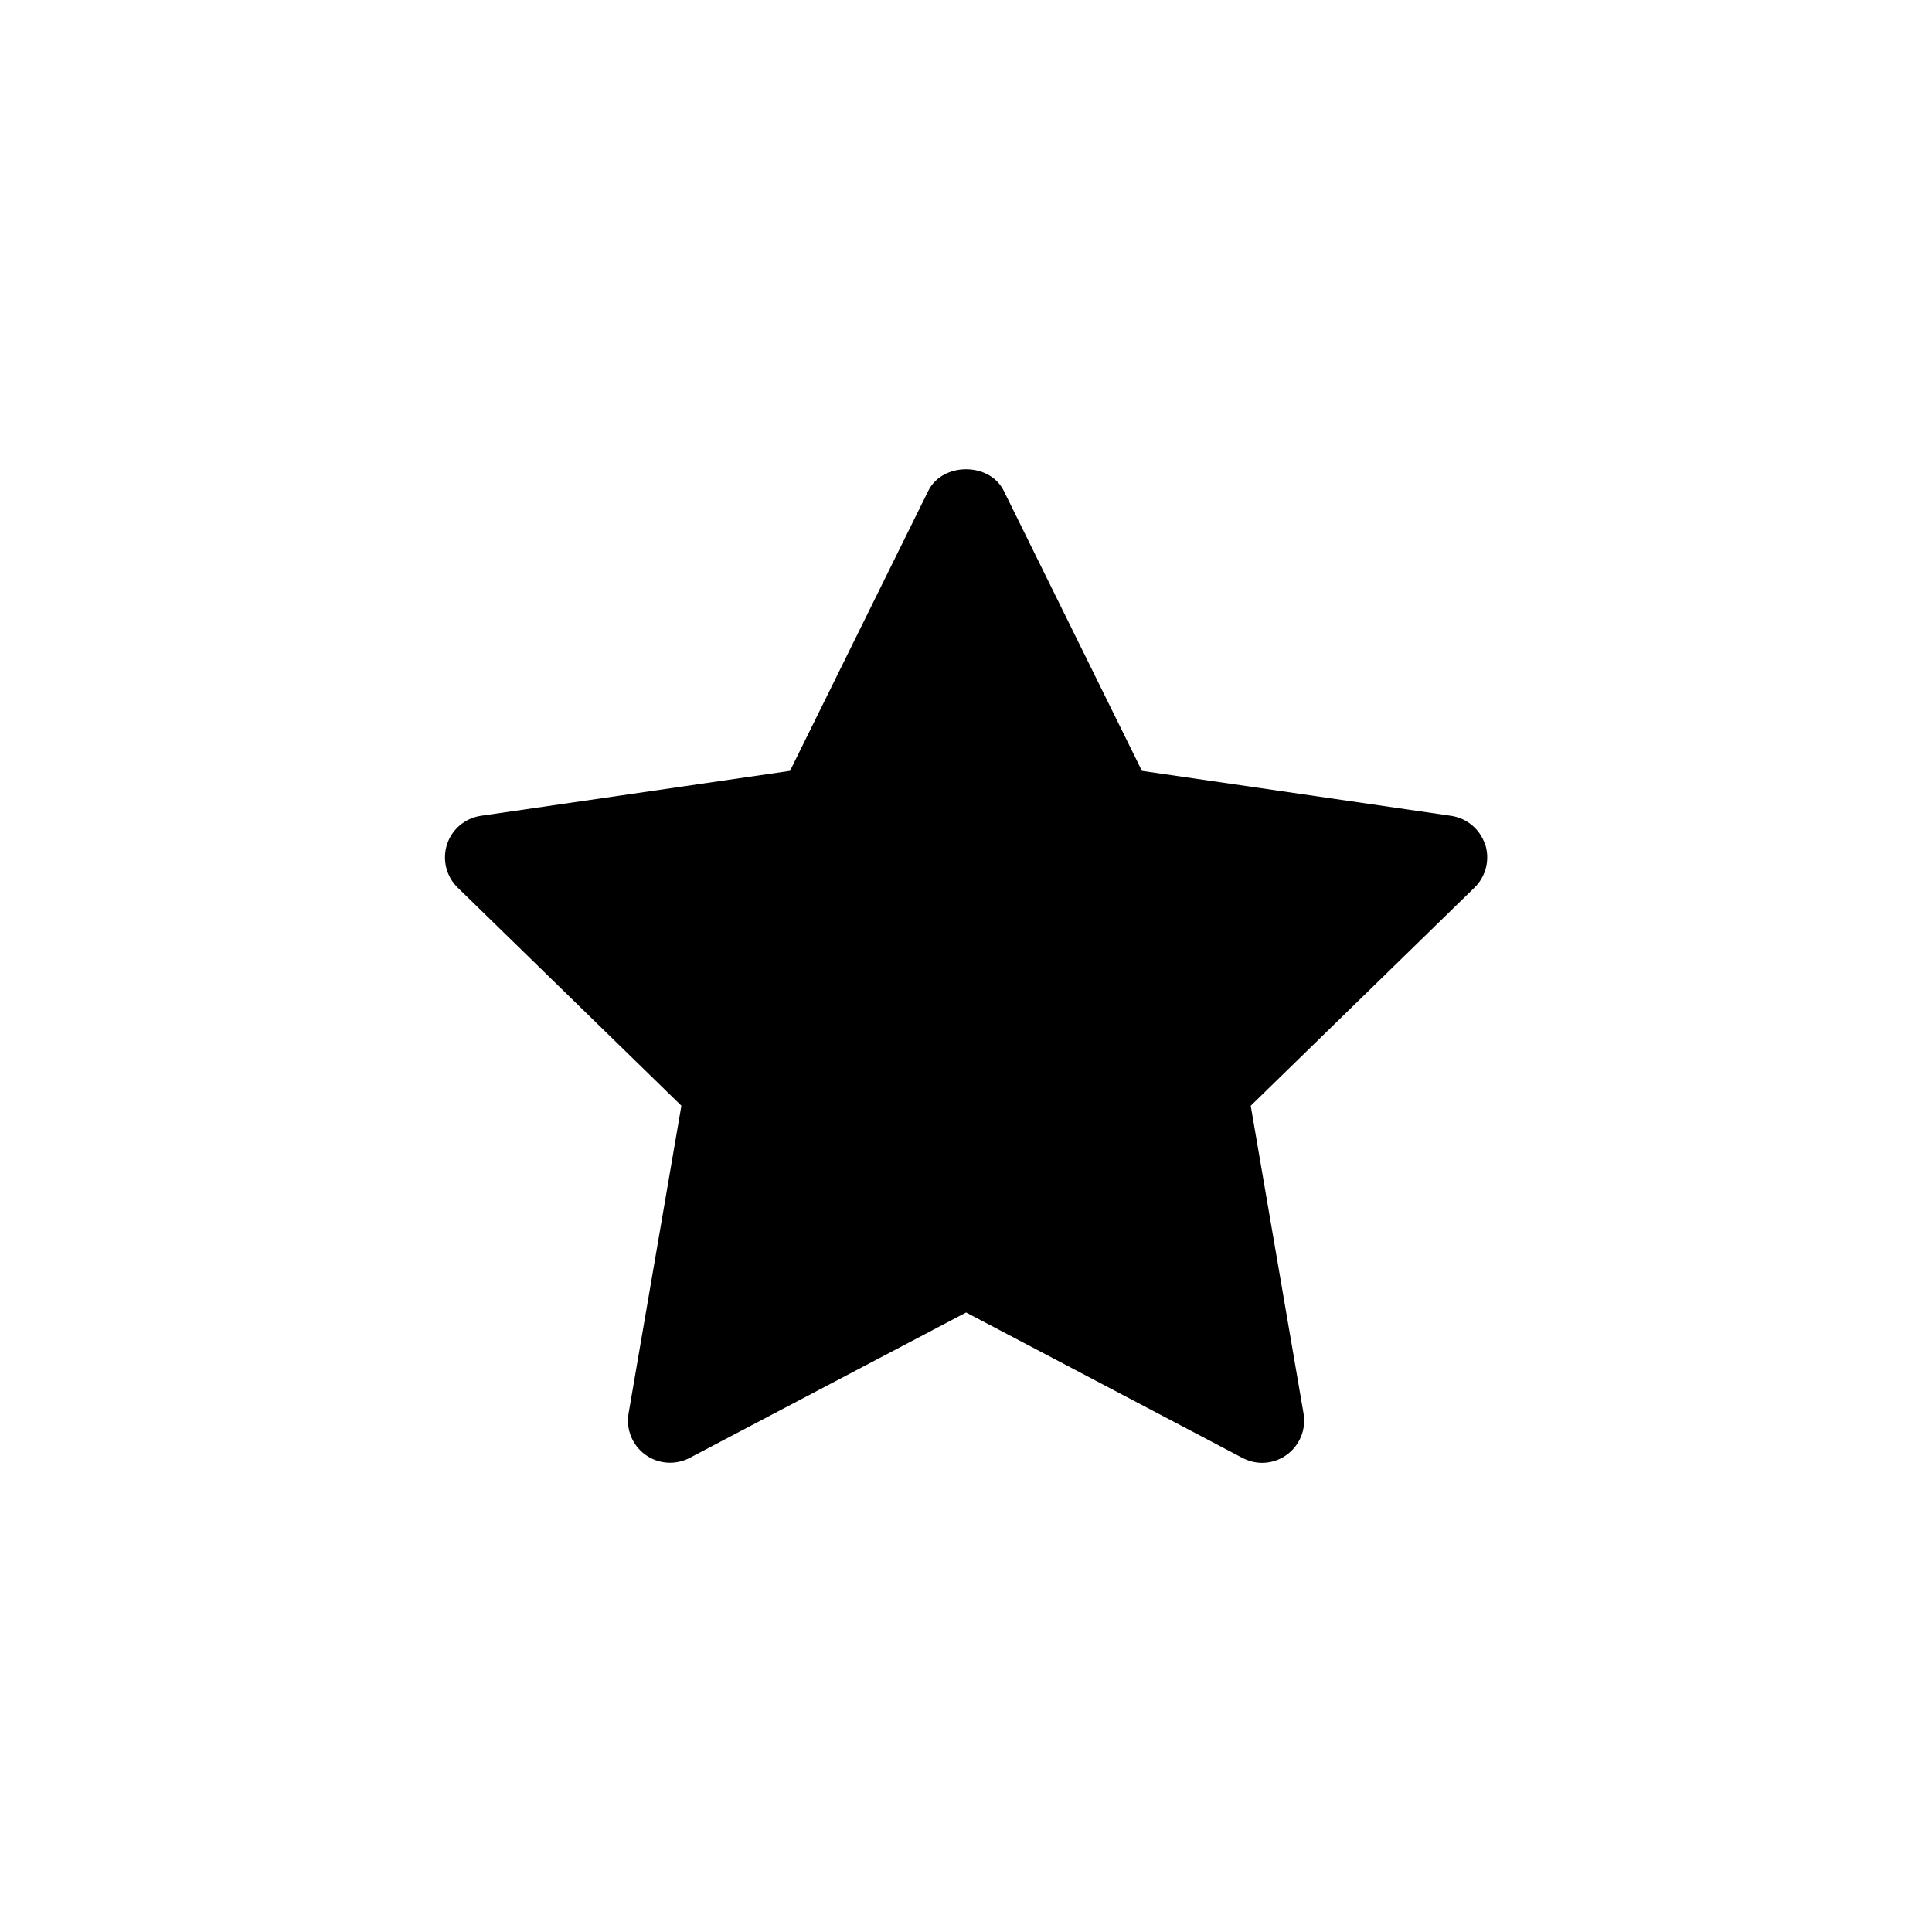 <?xml version="1.0" encoding="utf-8"?>
<!-- Generated by IcoMoon.io -->
<!DOCTYPE svg PUBLIC "-//W3C//DTD SVG 1.1//EN" "http://www.w3.org/Graphics/SVG/1.1/DTD/svg11.dtd">
<svg version="1.1" xmlns="http://www.w3.org/2000/svg" xmlns:xlink="http://www.w3.org/1999/xlink" width="32" height="32" viewBox="0 0 32 32">
<g>
</g>
	<path d="M24.597 13.986c-0.083-0.253-0.301-0.435-0.565-0.474l-5.118-0.744-2.288-4.638c-0.235-0.477-1.016-0.477-1.251 0l-2.29 4.638-5.118 0.744c-0.262 0.038-0.482 0.221-0.563 0.474-0.082 0.253-0.013 0.53 0.176 0.715l3.706 3.613-0.875 5.098c-0.045 0.262 0.062 0.526 0.277 0.682 0.216 0.157 0.501 0.176 0.736 0.053l4.578-2.408 4.576 2.408c0.102 0.053 0.214 0.082 0.326 0.082 0.144 0 0.288-0.045 0.41-0.134 0.214-0.157 0.322-0.421 0.277-0.682l-0.875-5.098 3.706-3.613c0.19-0.186 0.259-0.462 0.178-0.715z" fill="#000000"></path>
</svg>
